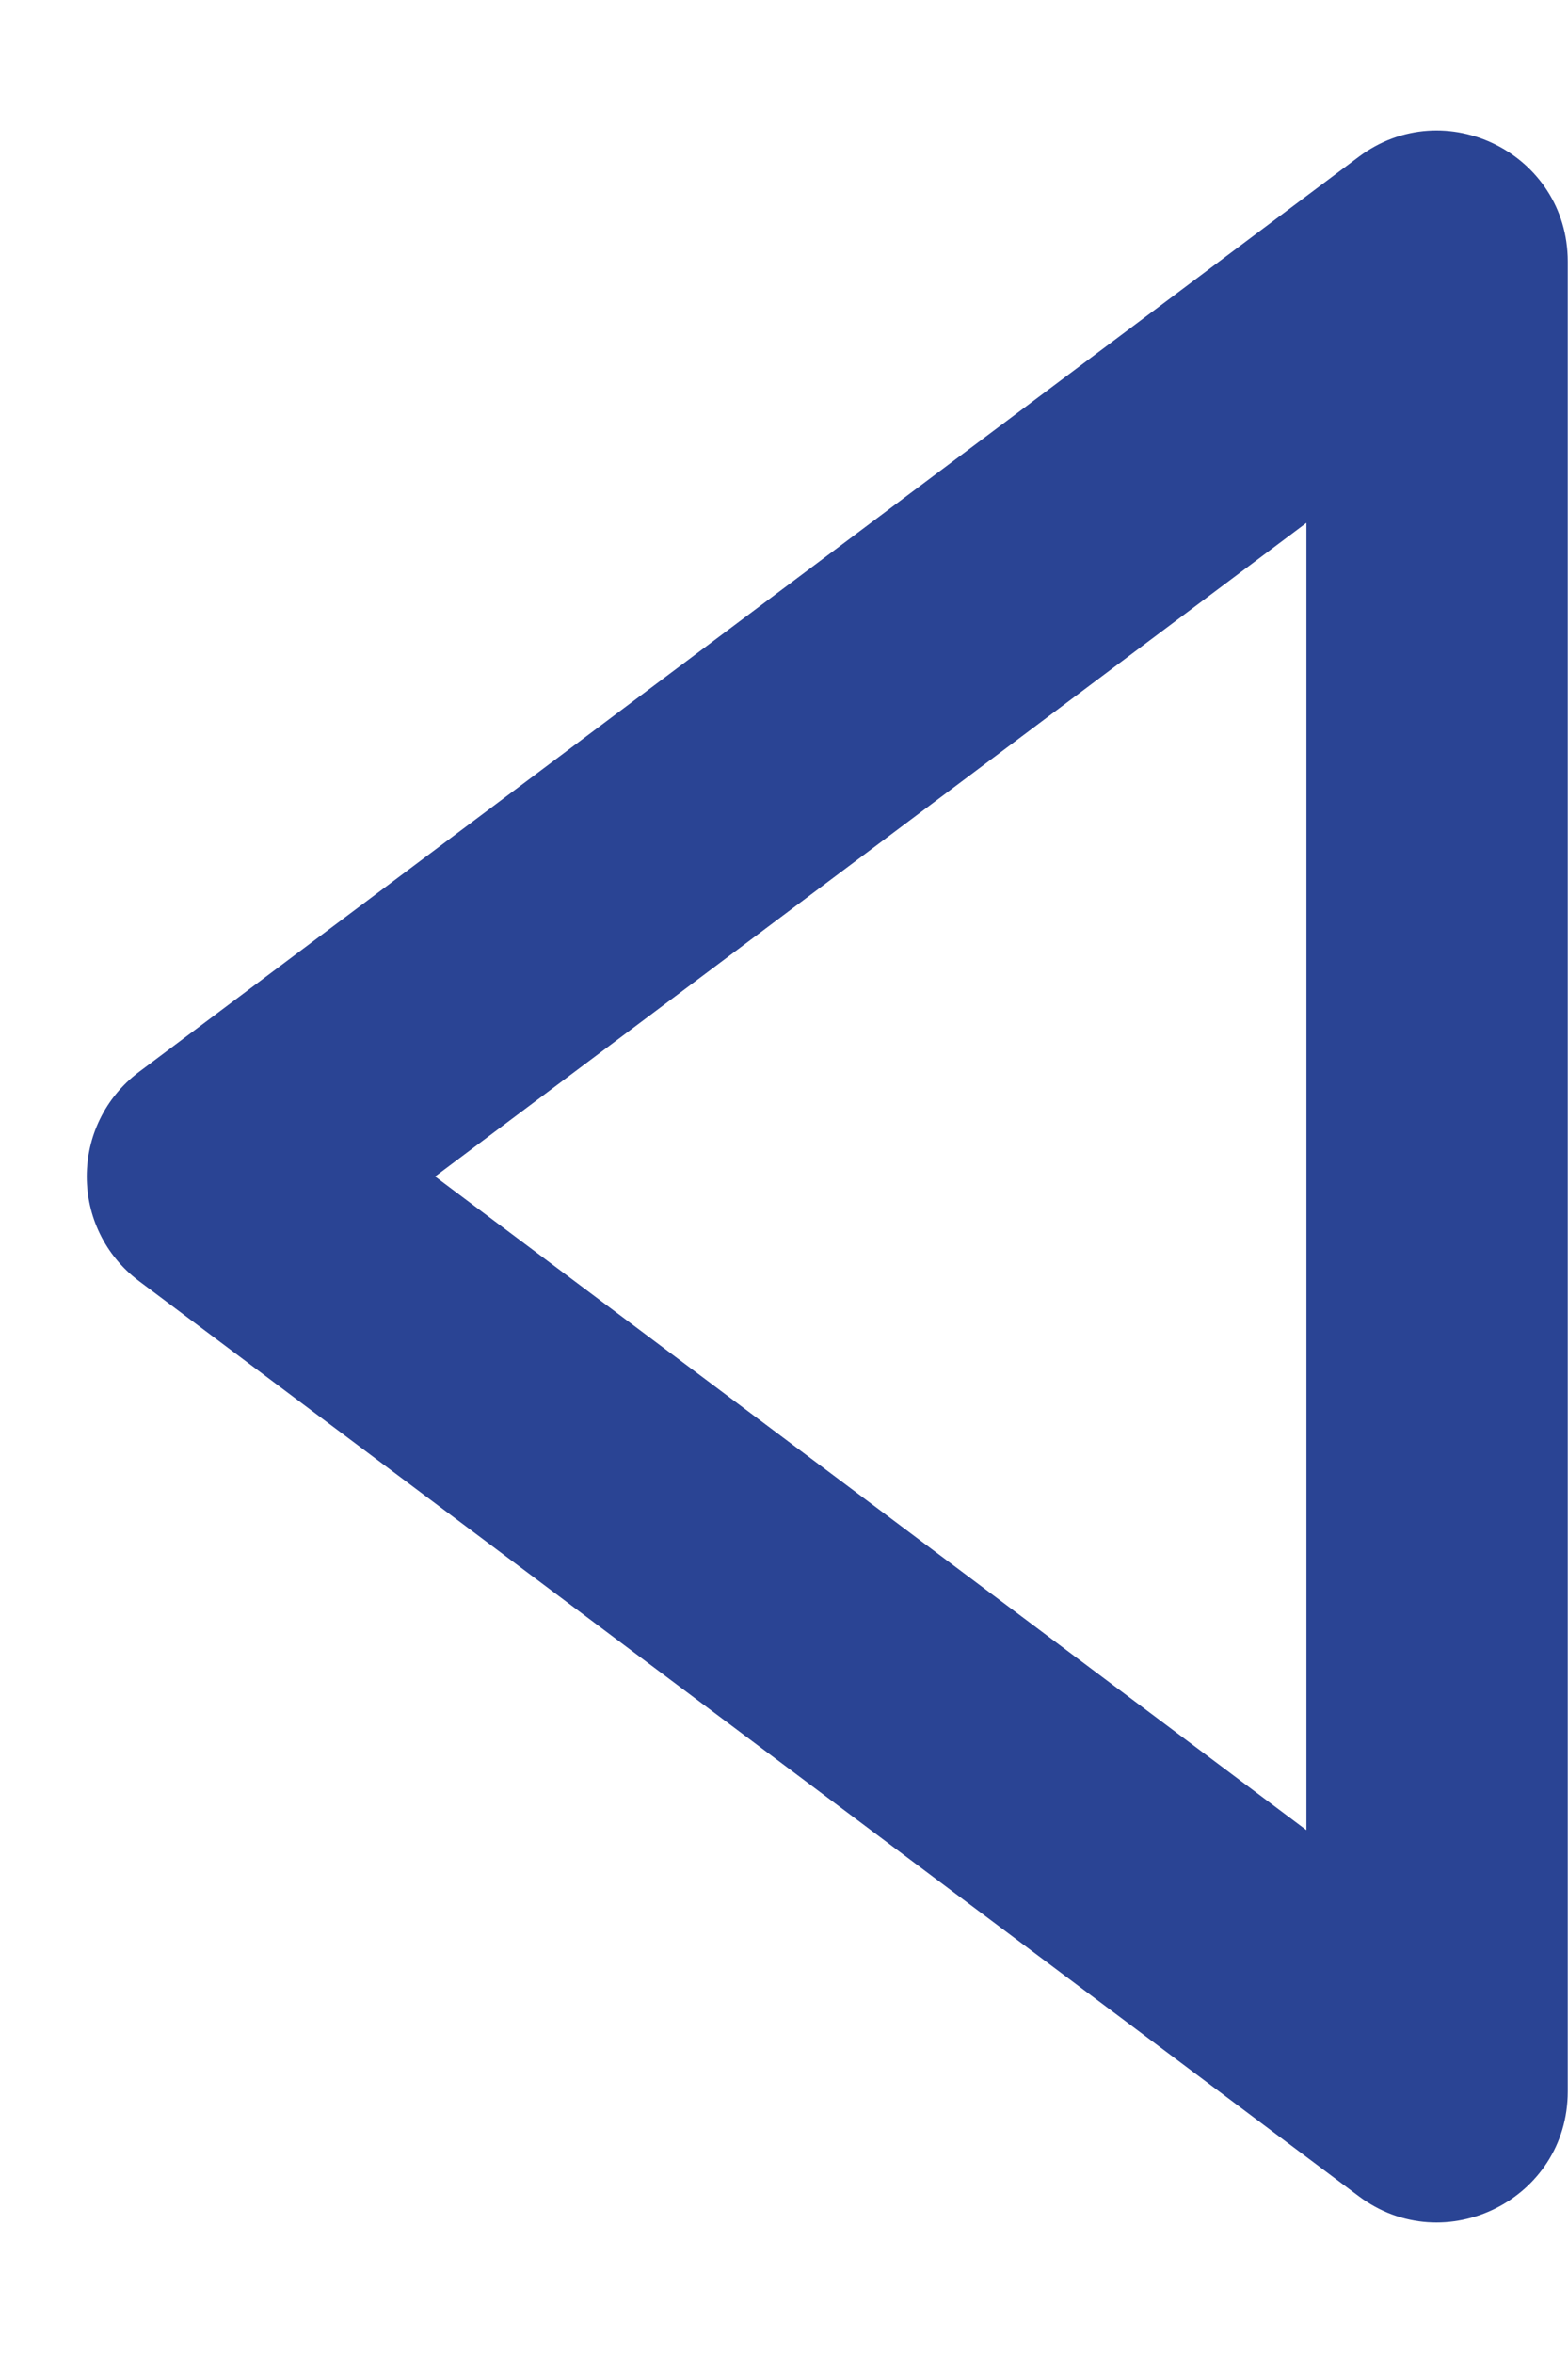 <svg width="6" height="9" viewBox="0 0 6 9" fill="none" xmlns="http://www.w3.org/2000/svg">
<path d="M1.665 4.5L4.999 7V2L1.665 4.5ZM0.332 4.5C0.332 4.35 0.399 4.2 0.532 4.1L5.199 0.6C5.528 0.353 5.999 0.588 5.999 1L5.999 8C5.999 8.412 5.528 8.647 5.199 8.4L0.532 4.9C0.399 4.8 0.332 4.65 0.332 4.5Z" fill="#2A4494"/>
</svg>
